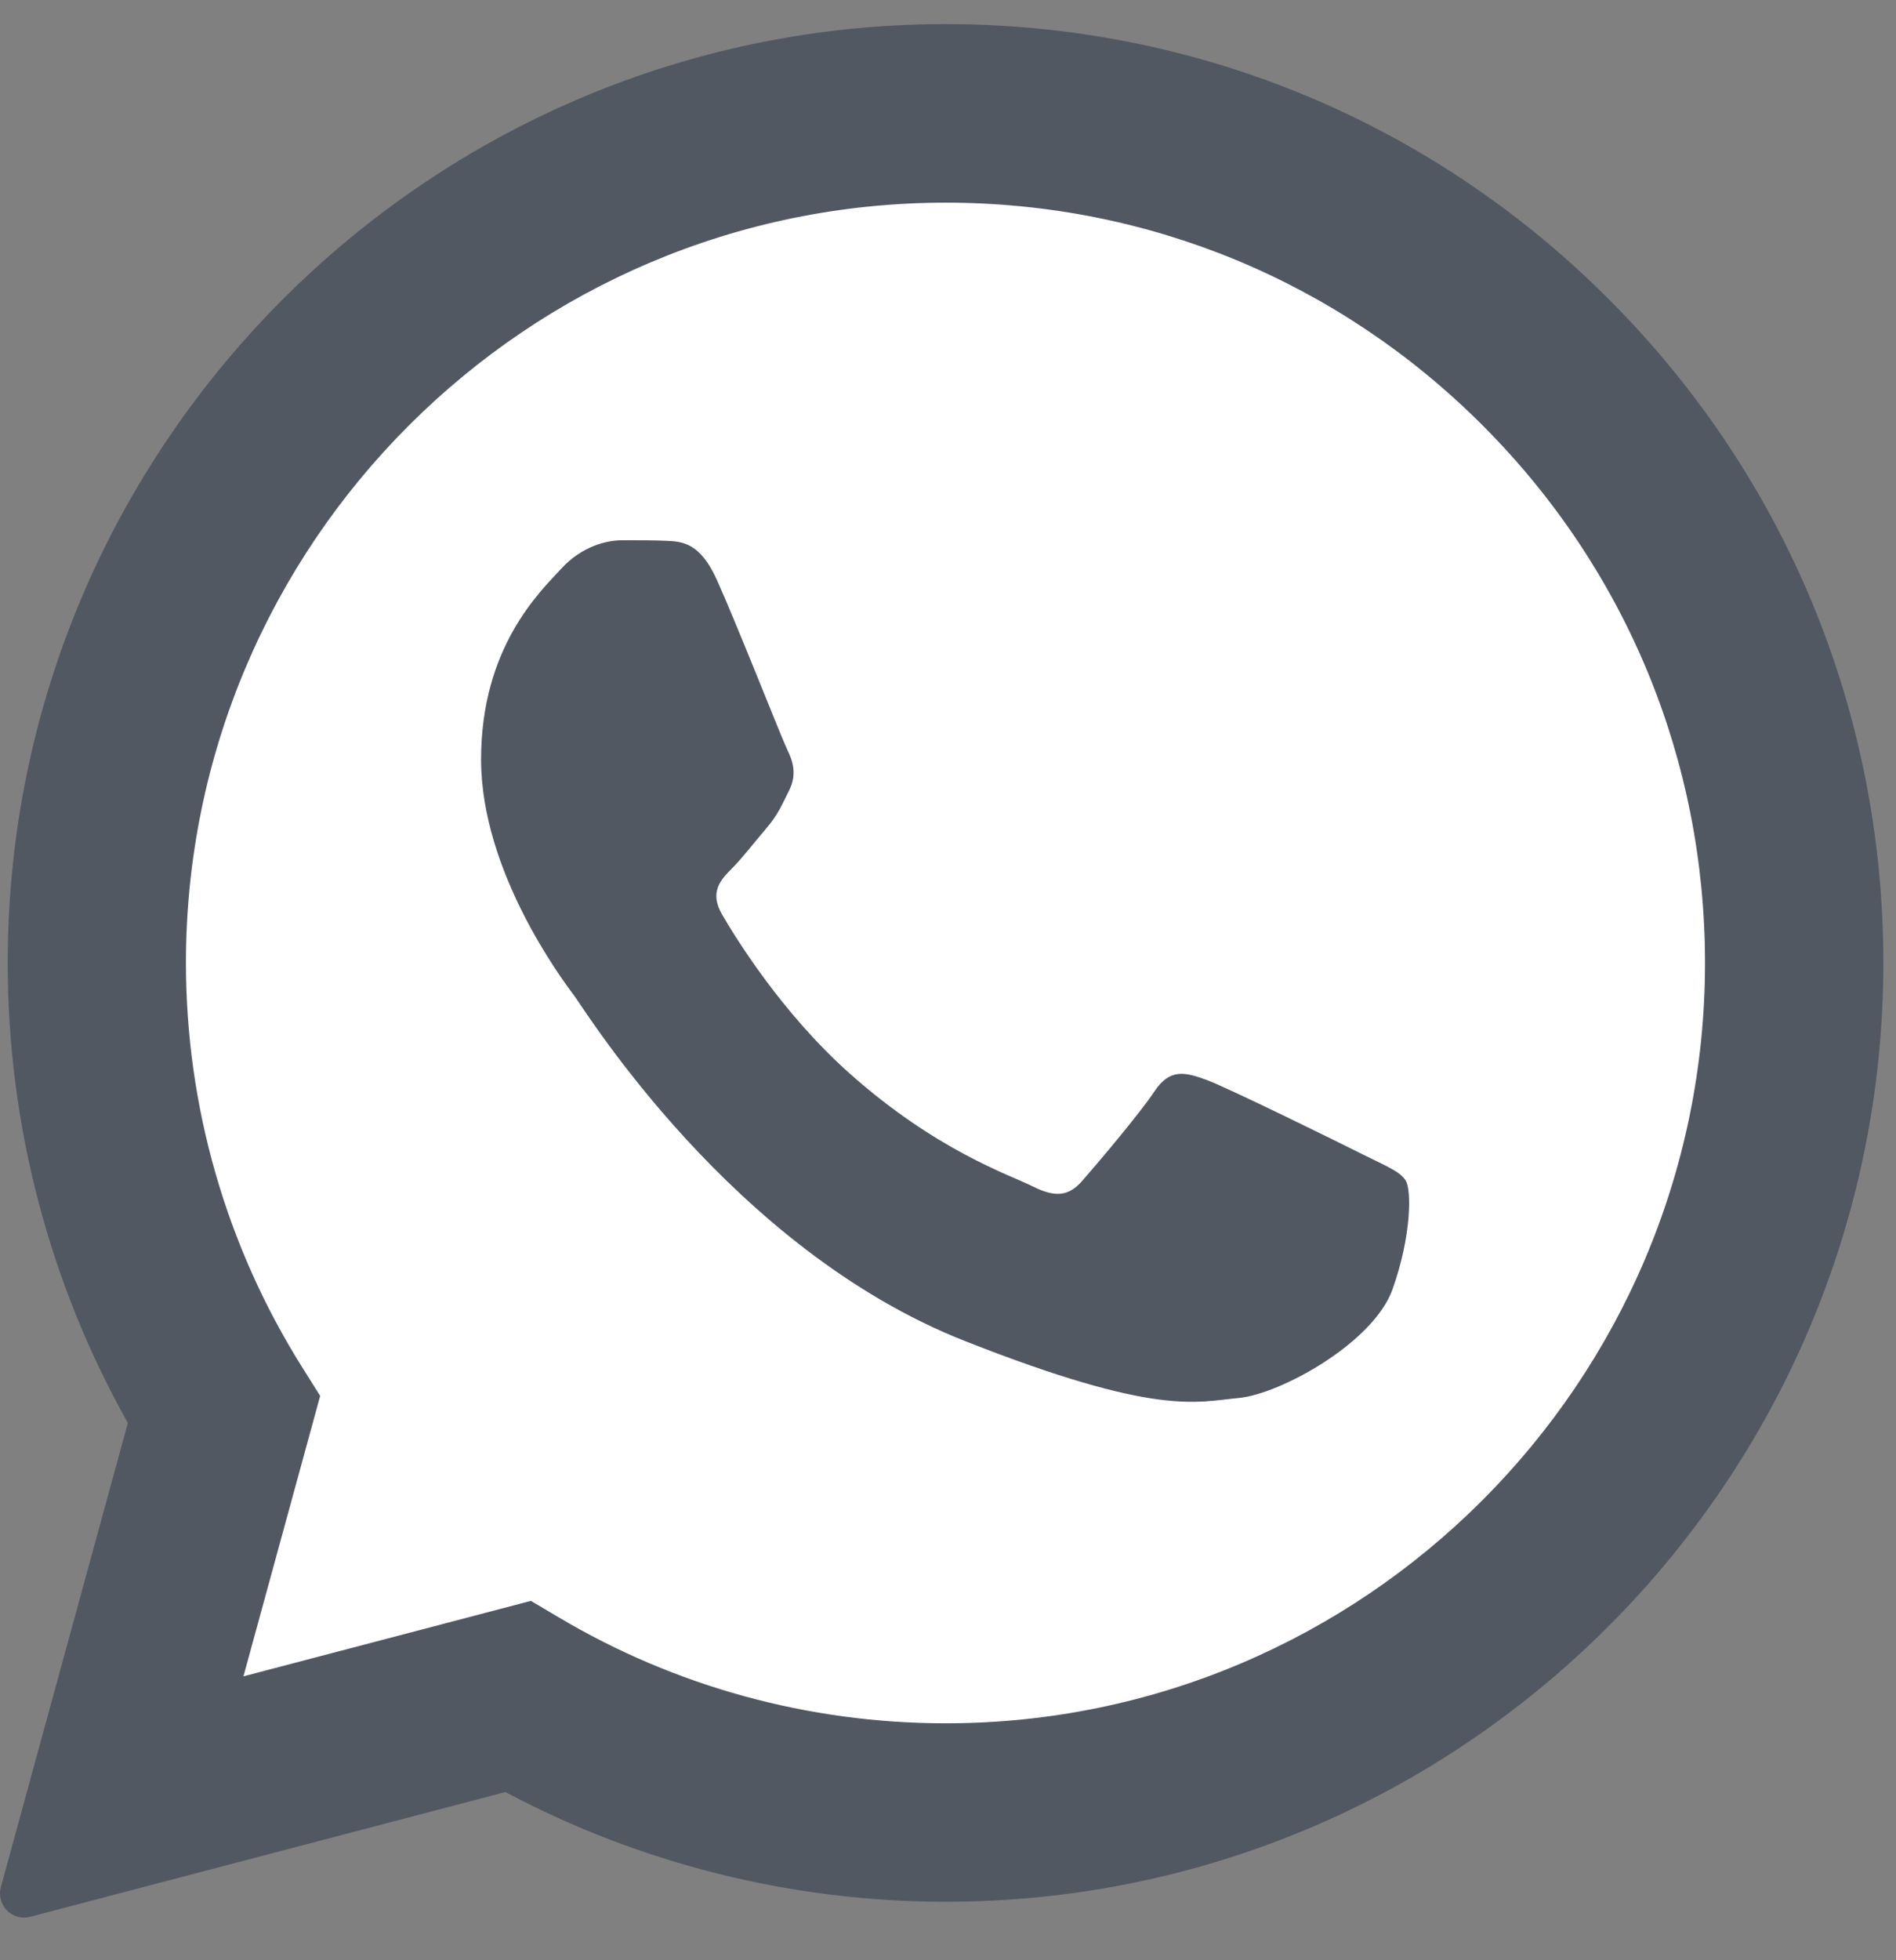 <svg width="30" height="31" viewBox="0 0 30 31" fill="none" xmlns="http://www.w3.org/2000/svg">
<rect x="0" y="0" width="30" height="31" fill="#808080" stroke="none"/>
<path d="M0.381 29.945L2.432 22.452C1.167 20.259 0.501 17.771 0.502 15.222C0.506 7.249 6.991 0.762 14.961 0.762C18.829 0.764 22.459 2.27 25.189 5.003C27.918 7.737 29.421 11.369 29.42 15.234C29.417 23.207 22.93 29.695 14.961 29.695C14.961 29.695 14.961 29.695 14.961 29.695H14.955C12.536 29.694 10.158 29.087 8.046 27.934L0.381 29.945Z" fill="#525862"/>
<path d="M0.38 30.326C0.28 30.326 0.182 30.286 0.11 30.213C0.015 30.116 -0.022 29.976 0.013 29.845L2.023 22.503C0.777 20.289 0.12 17.775 0.122 15.223C0.125 7.038 6.781 0.381 14.961 0.381C18.929 0.382 22.656 1.928 25.458 4.734C28.26 7.54 29.802 11.268 29.8 15.233C29.797 23.417 23.14 30.075 14.961 30.075C12.532 30.075 10.13 29.475 7.997 28.34L0.477 30.313C0.445 30.322 0.413 30.326 0.38 30.326Z" fill="#525862"/>
<path d="M23.461 6.729C21.192 4.457 18.175 3.205 14.965 3.205C8.336 3.205 2.945 8.596 2.942 15.223C2.942 17.494 3.577 19.705 4.78 21.62L5.066 22.075L3.852 26.51L8.4 25.317L8.84 25.577C10.684 26.673 12.8 27.252 14.957 27.253H14.961C21.585 27.253 26.976 21.861 26.978 15.233C26.979 12.021 25.731 9.001 23.461 6.729Z" fill="white"/>
<path fill-rule="evenodd" clip-rule="evenodd" d="M11.346 9.177C11.076 8.575 10.791 8.563 10.533 8.552C10.322 8.543 10.081 8.544 9.841 8.544C9.6 8.544 9.209 8.635 8.877 8.997C8.546 9.358 7.612 10.232 7.612 12.011C7.612 13.789 8.907 15.508 9.087 15.748C9.268 15.989 11.587 19.755 15.259 21.204C18.311 22.408 18.932 22.169 19.594 22.109C20.257 22.049 21.732 21.235 22.033 20.391C22.334 19.547 22.334 18.824 22.244 18.673C22.153 18.522 21.913 18.432 21.552 18.251C21.191 18.069 19.414 17.195 19.083 17.075C18.751 16.955 18.511 16.894 18.269 17.256C18.029 17.617 17.337 18.432 17.125 18.673C16.915 18.914 16.704 18.945 16.343 18.763C15.982 18.582 14.818 18.201 13.437 16.97C12.364 16.012 11.639 14.829 11.428 14.467C11.217 14.106 11.405 13.91 11.586 13.729C11.748 13.567 11.947 13.307 12.128 13.096C12.309 12.885 12.369 12.734 12.489 12.494C12.61 12.252 12.549 12.041 12.459 11.861C12.37 11.679 11.668 9.892 11.346 9.177Z" fill="#525862"/>
</svg>
